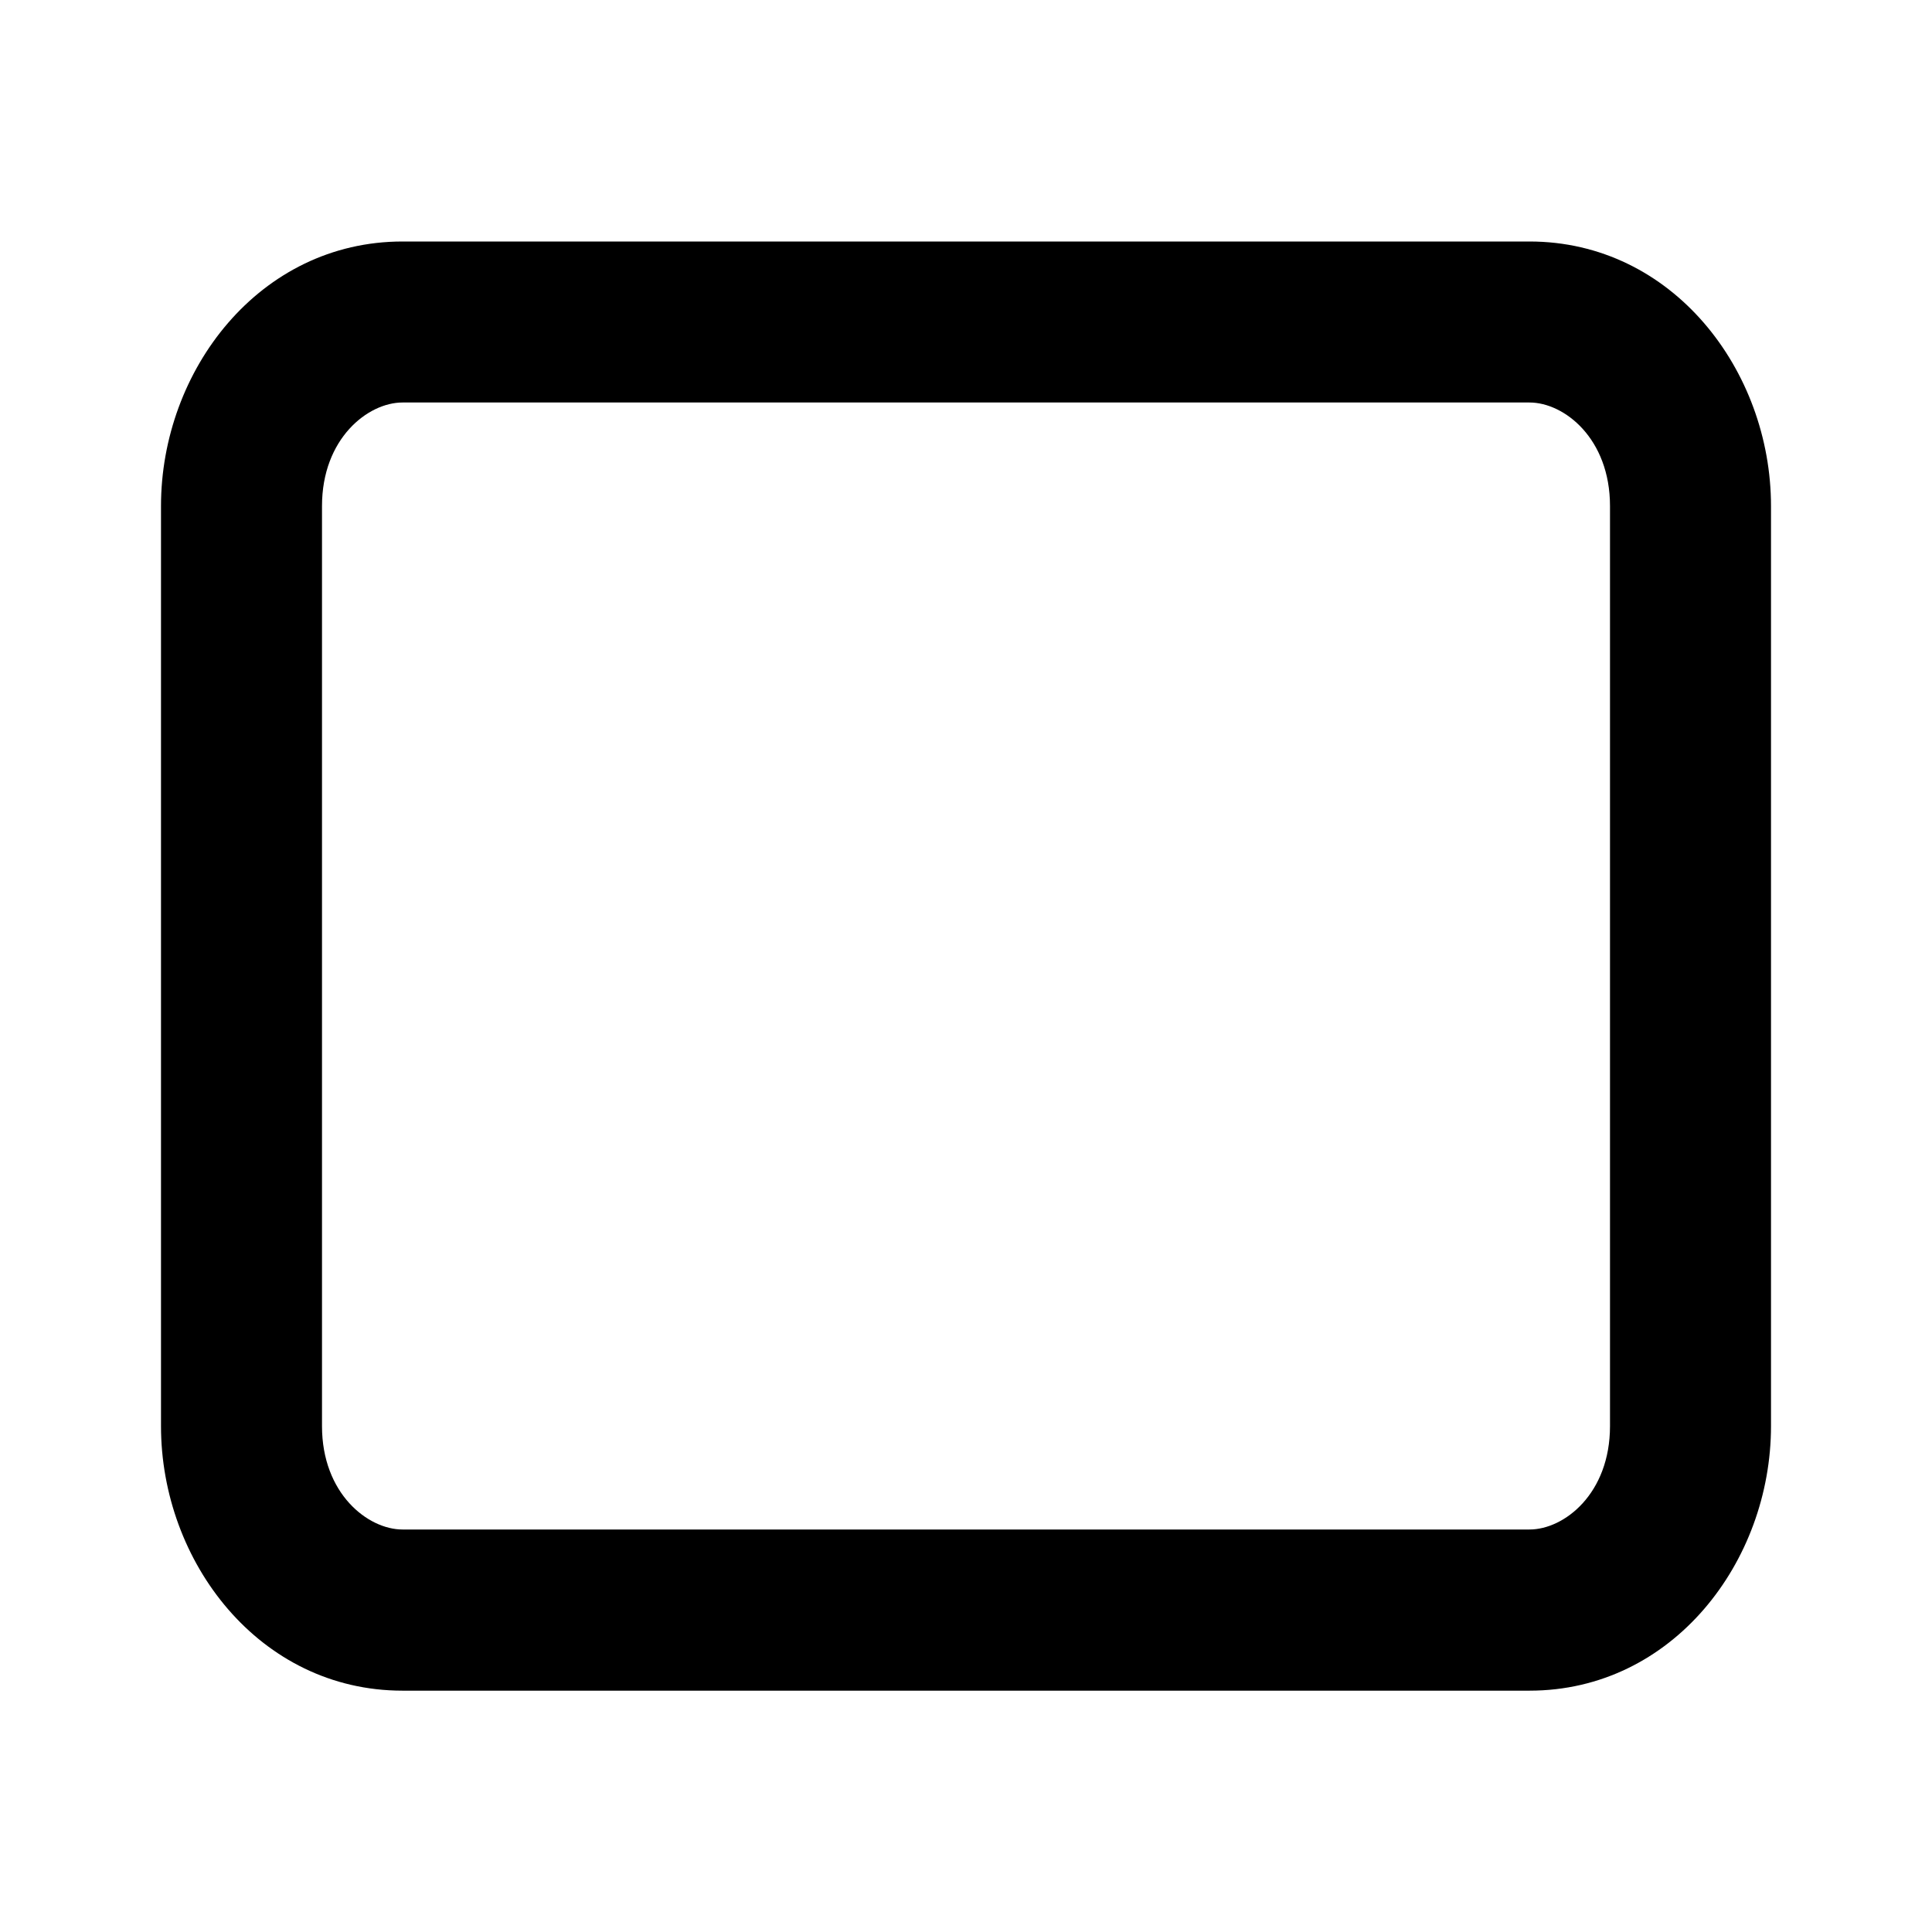 <svg width="12" height="12" viewBox="0 0 12 12" fill="none" xmlns="http://www.w3.org/2000/svg">
<path fill-rule="evenodd" clip-rule="evenodd" d="M1 3.143C1 2.301 1.611 1.5 2.5 1.5H9.5C10.389 1.5 11 2.301 11 3.143V8.858C11 9.7 10.389 10.501 9.5 10.501H2.5C1.611 10.501 1 9.7 1 8.858V3.143ZM2.5 2.5C2.285 2.5 2 2.724 2 3.143V8.858C2 9.277 2.285 9.5 2.5 9.5H9.5C9.716 9.5 10 9.277 10 8.858V3.143C10 2.724 9.716 2.5 9.5 2.5H2.5Z" fill="black"/>
</svg>
